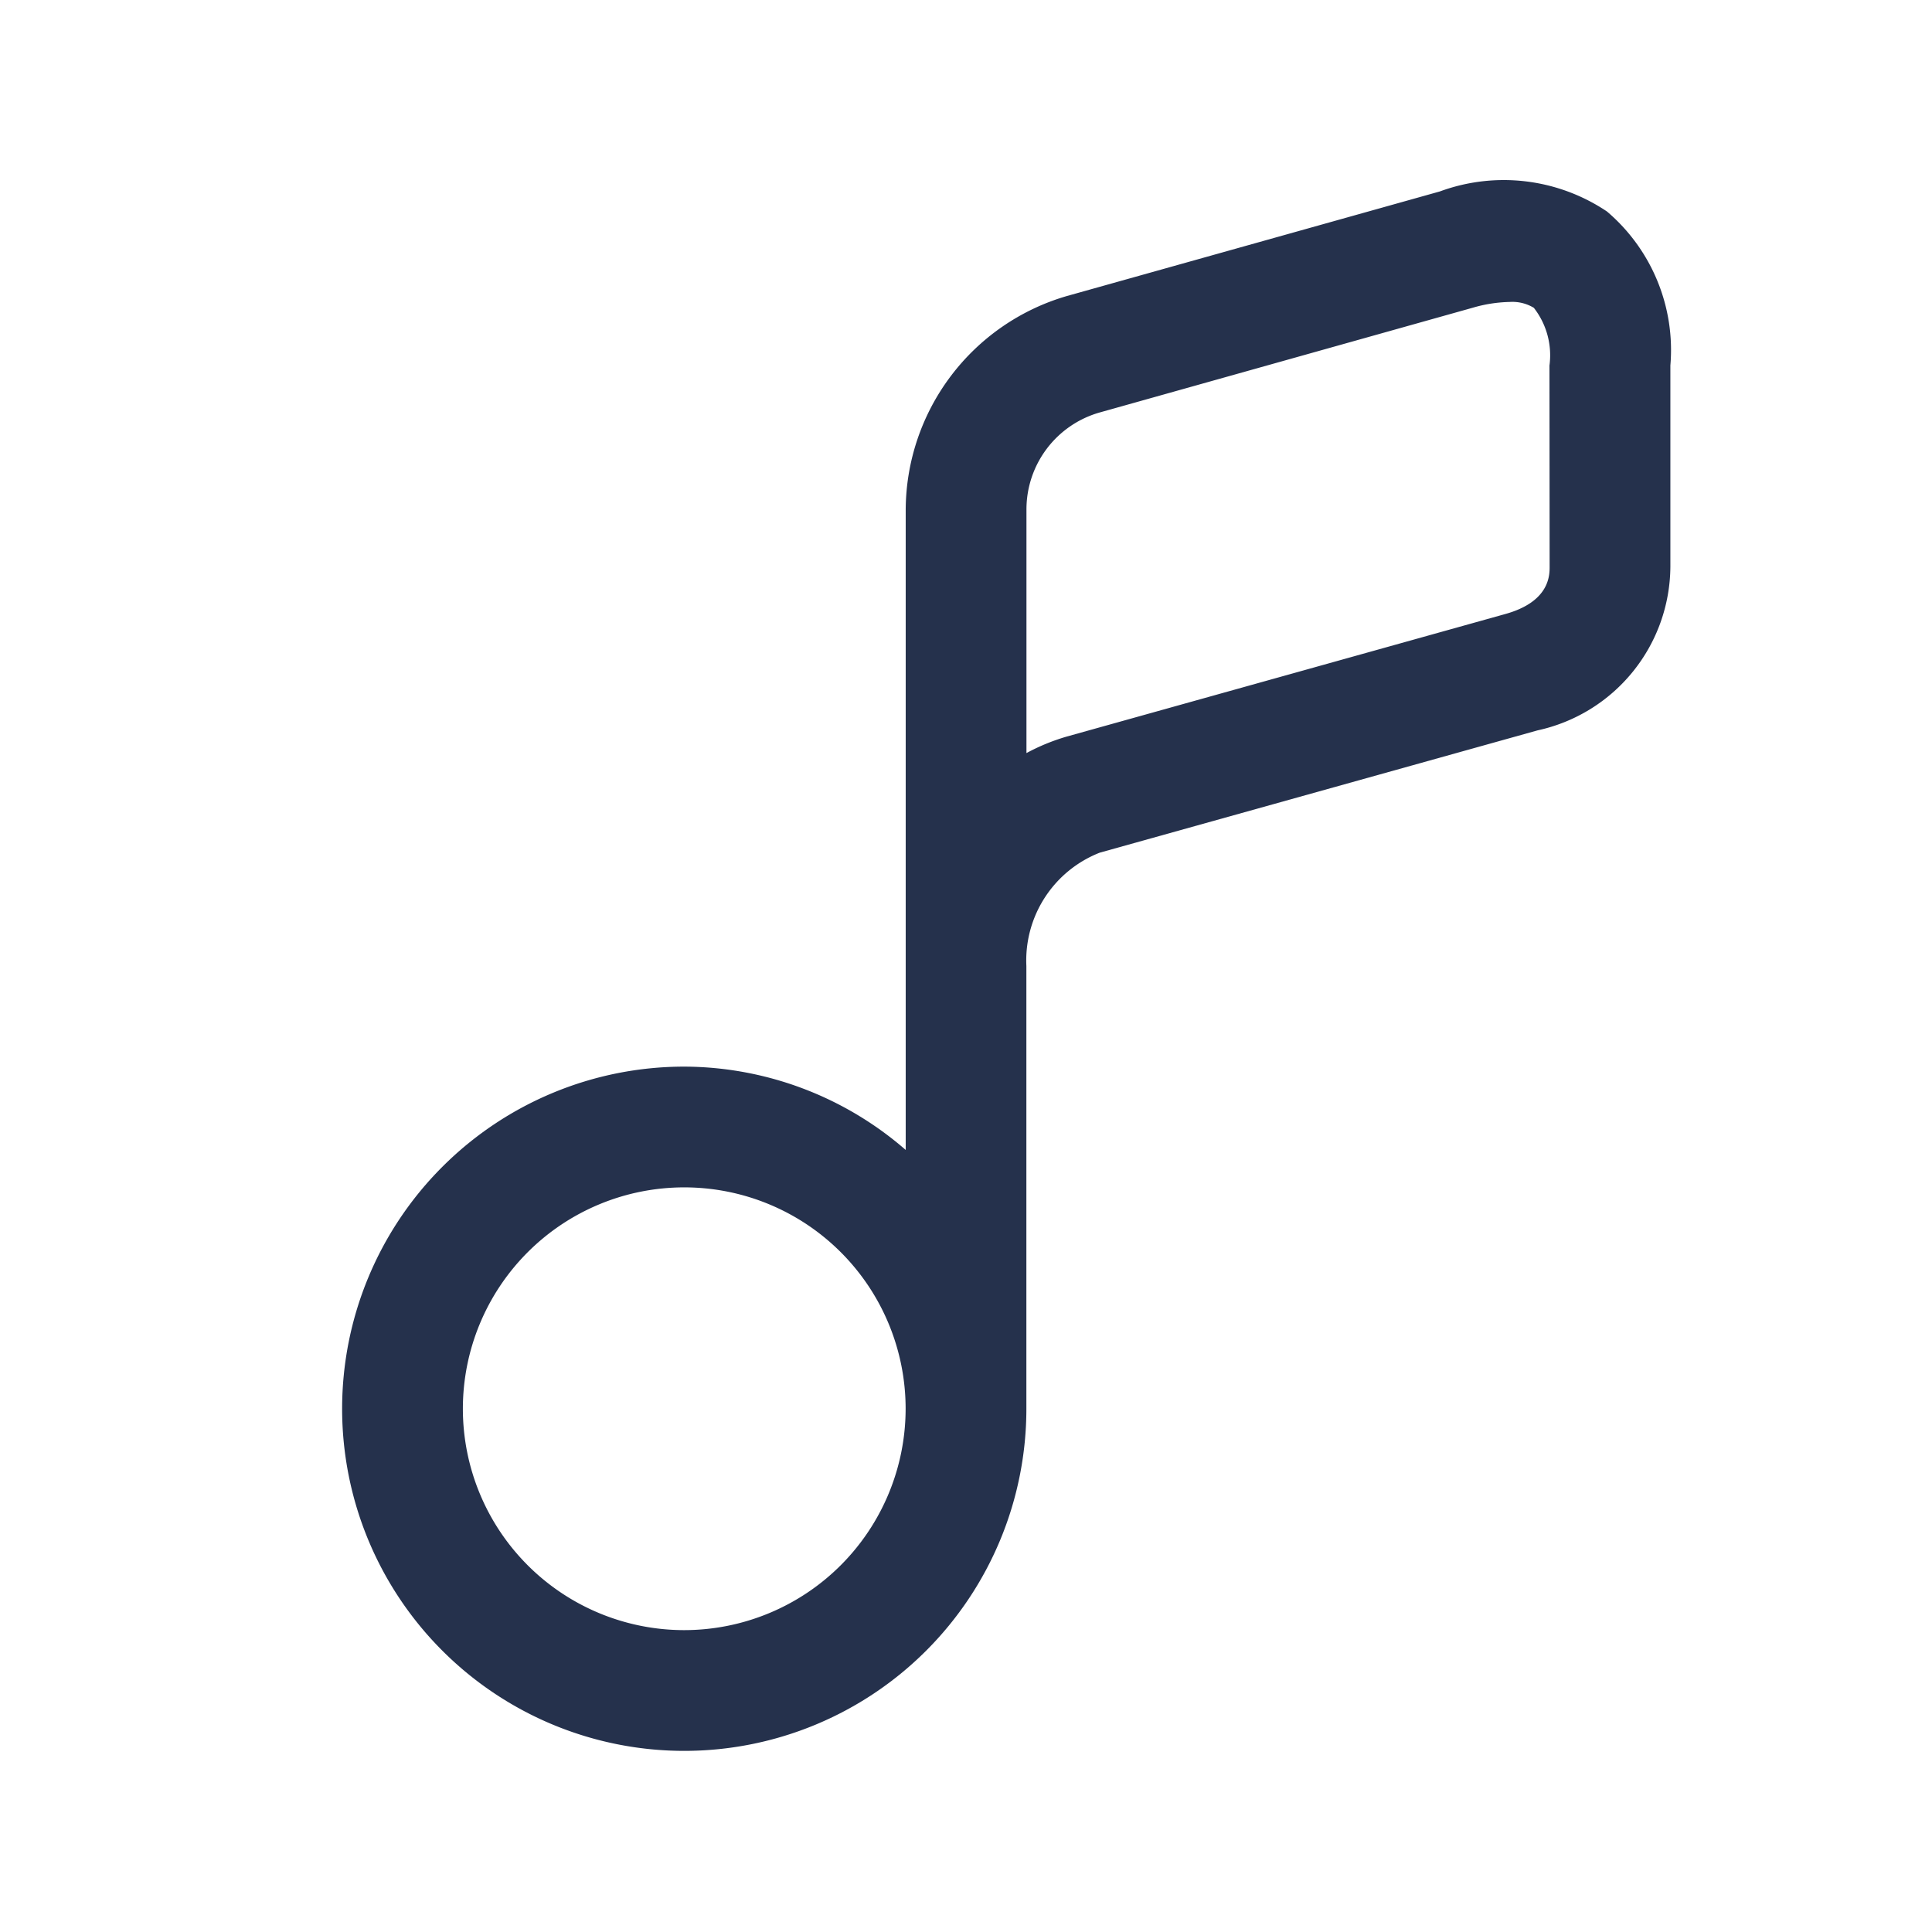 <svg id="Layer" xmlns="http://www.w3.org/2000/svg" viewBox="0 0 24 24"><defs><style>.cls-1{fill:#25314c;}</style></defs><path id="music-note" class="cls-1" d="M19.962,2.627a2.3,2.3,0,0,0-2.075-.249l-4.636,1.3a2.778,2.778,0,0,0-2,2.65v7.957A4.211,4.211,0,0,0,8.5,13.25a4.25,4.25,0,1,0,4.25,4.25V12a1.438,1.438,0,0,1,.912-1.408L19.1,9.073A2.094,2.094,0,0,0,20.75,7.04V4.54A2.259,2.259,0,0,0,19.962,2.627ZM8.5,20.25a2.75,2.75,0,1,1,2.75-2.75A2.752,2.752,0,0,1,8.5,20.25ZM19.25,7.04c0,.107,0,.435-.552.588L13.251,9.15a2.558,2.558,0,0,0-.5.205V6.33a1.252,1.252,0,0,1,.913-1.207l4.63-1.3a1.75,1.75,0,0,1,.46-.072.513.513,0,0,1,.3.073.958.958,0,0,1,.194.717Z"/></svg>